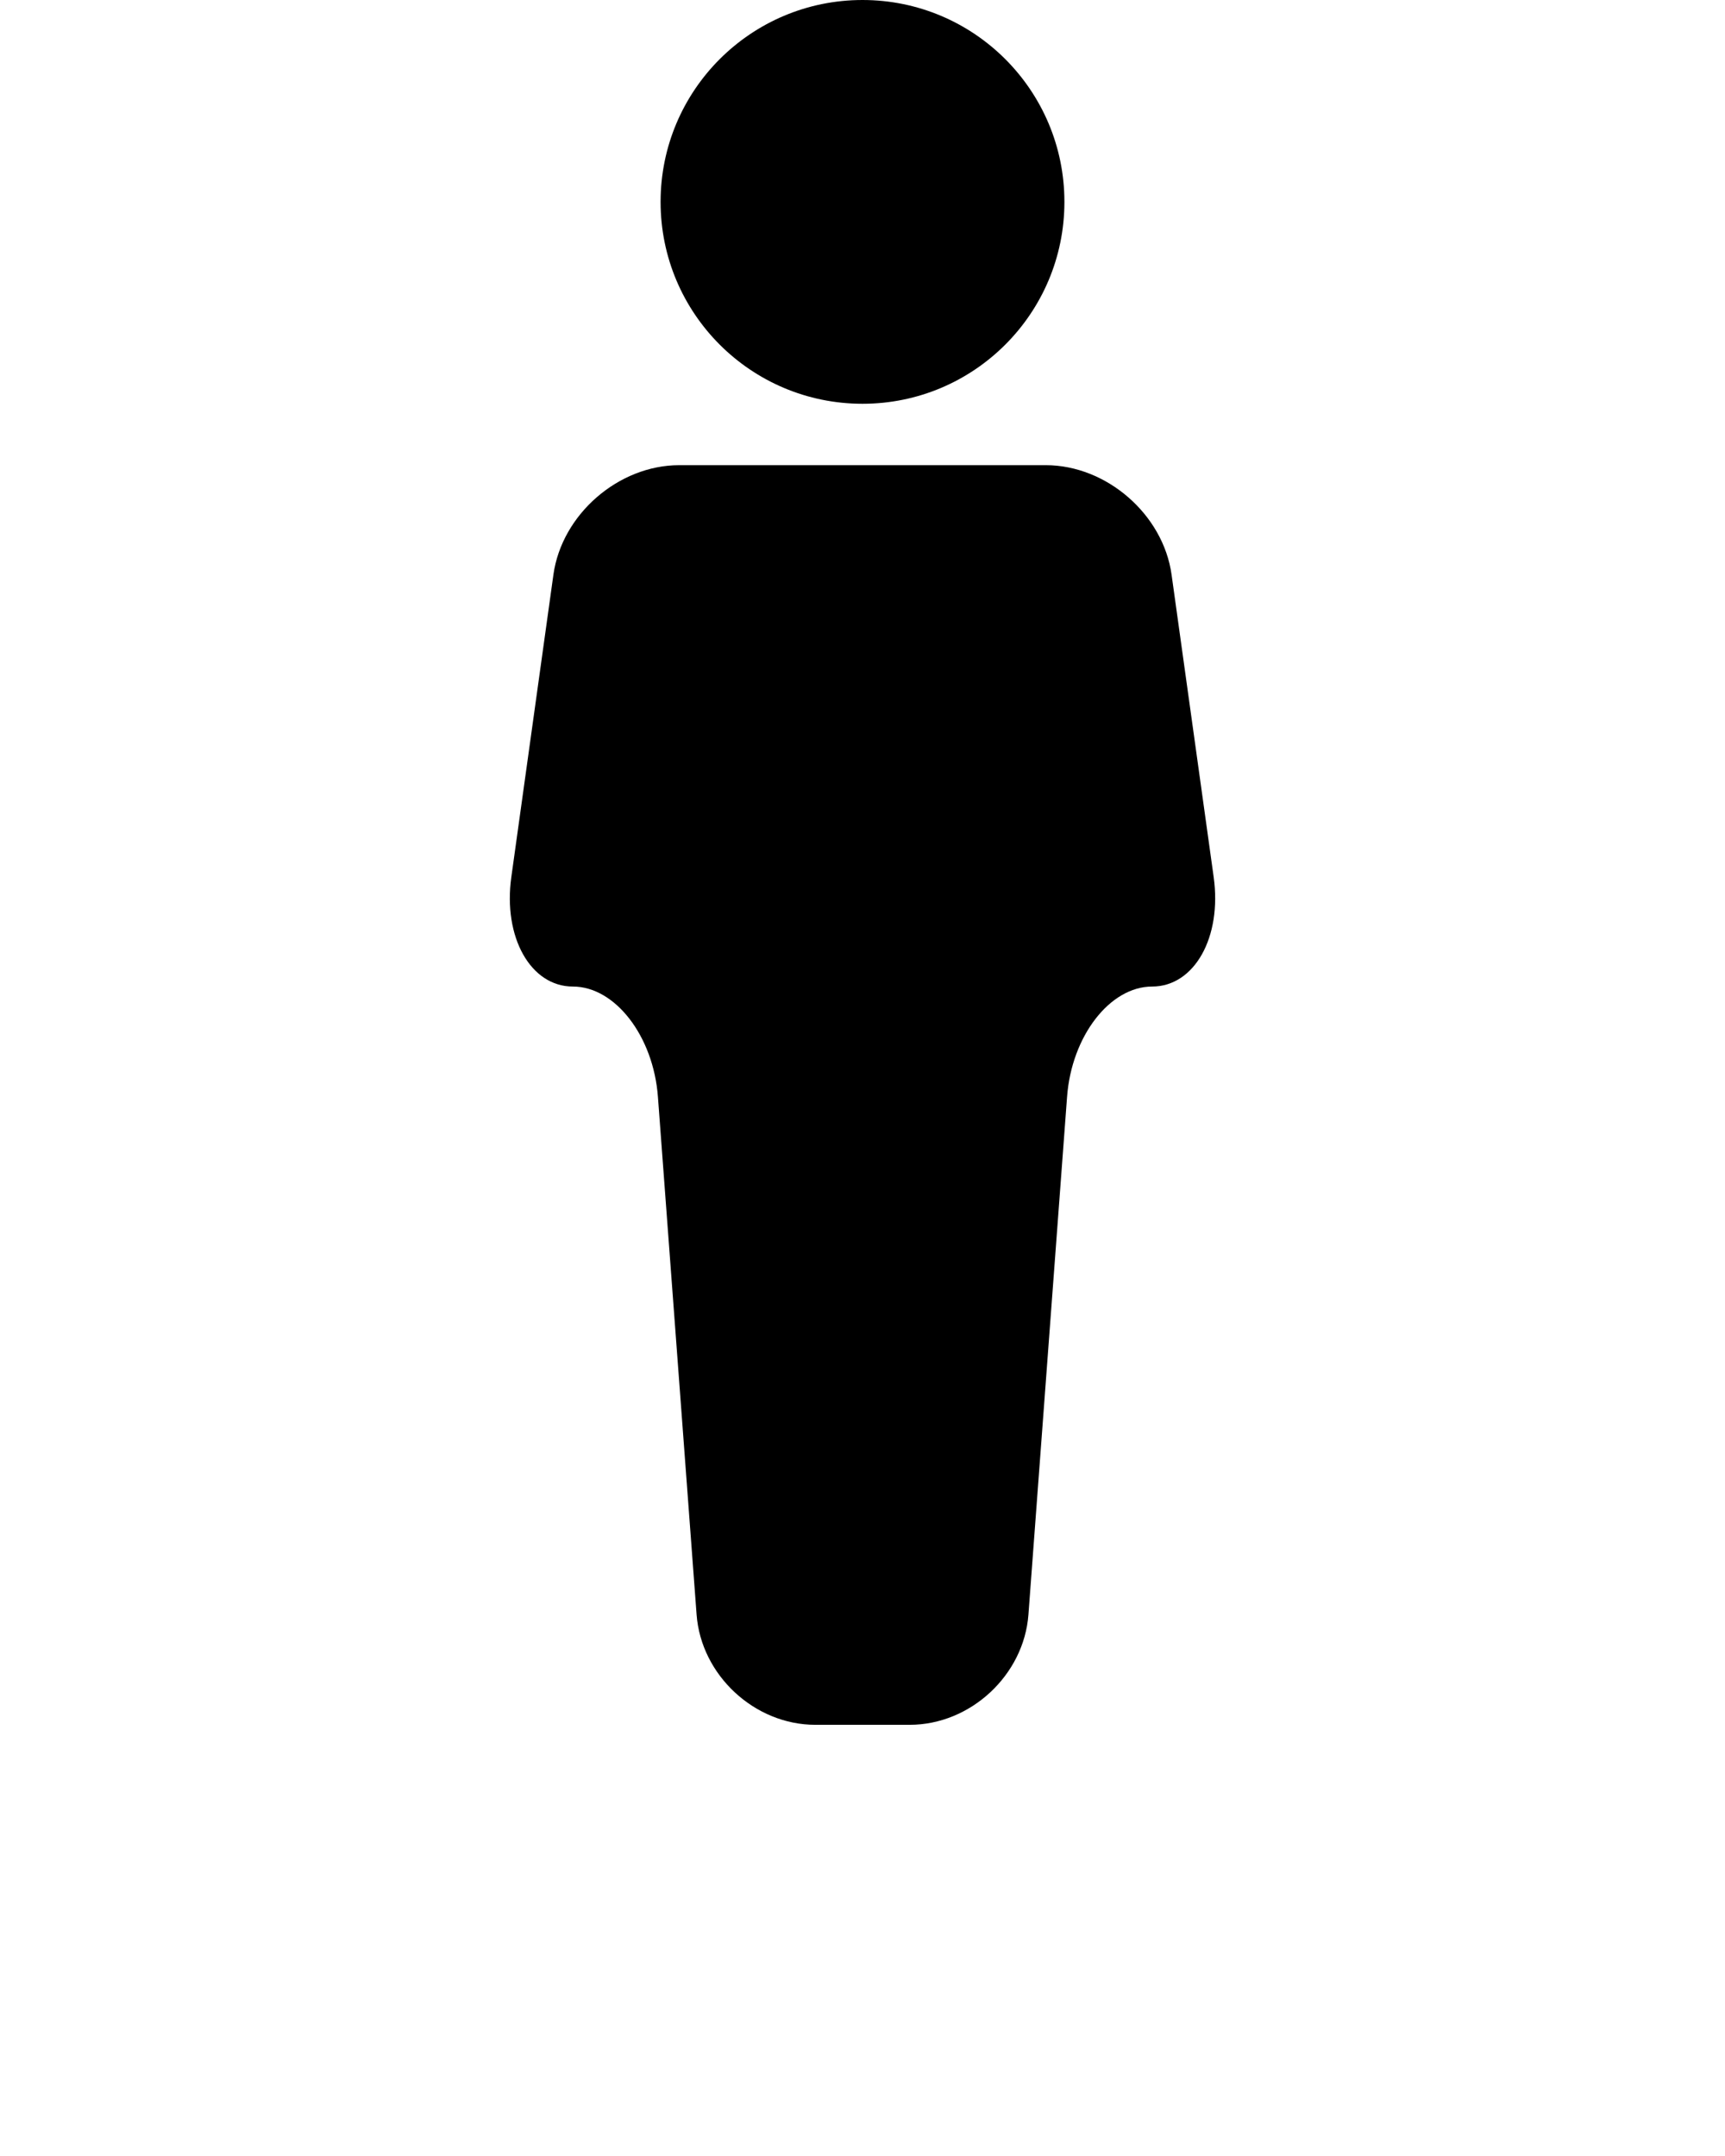 <svg xmlns="http://www.w3.org/2000/svg" xmlns:xlink="http://www.w3.org/1999/xlink" version="1.1" x="0px" y="0px" viewBox="0 0 100 125" enable-background="new 0 0 100 100" xml:space="preserve"><circle cx="50" cy="11.705" r="11.705"/><path d="M66.789,57.198c2.449,0,4.055-2.856,3.569-6.347l-2.441-17.534c-0.486-3.491-3.768-6.347-7.292-6.347H39.374  c-3.524,0-6.806,2.856-7.292,6.347l-2.44,17.534c-0.486,3.491,1.12,6.347,3.569,6.347s4.667,2.876,4.929,6.391l2.242,30.021  c0.262,3.515,3.361,6.391,6.885,6.391h5.467c3.524,0,6.623-2.876,6.885-6.391l2.24-30.021C62.121,60.074,64.34,57.198,66.789,57.198  z"/></svg>